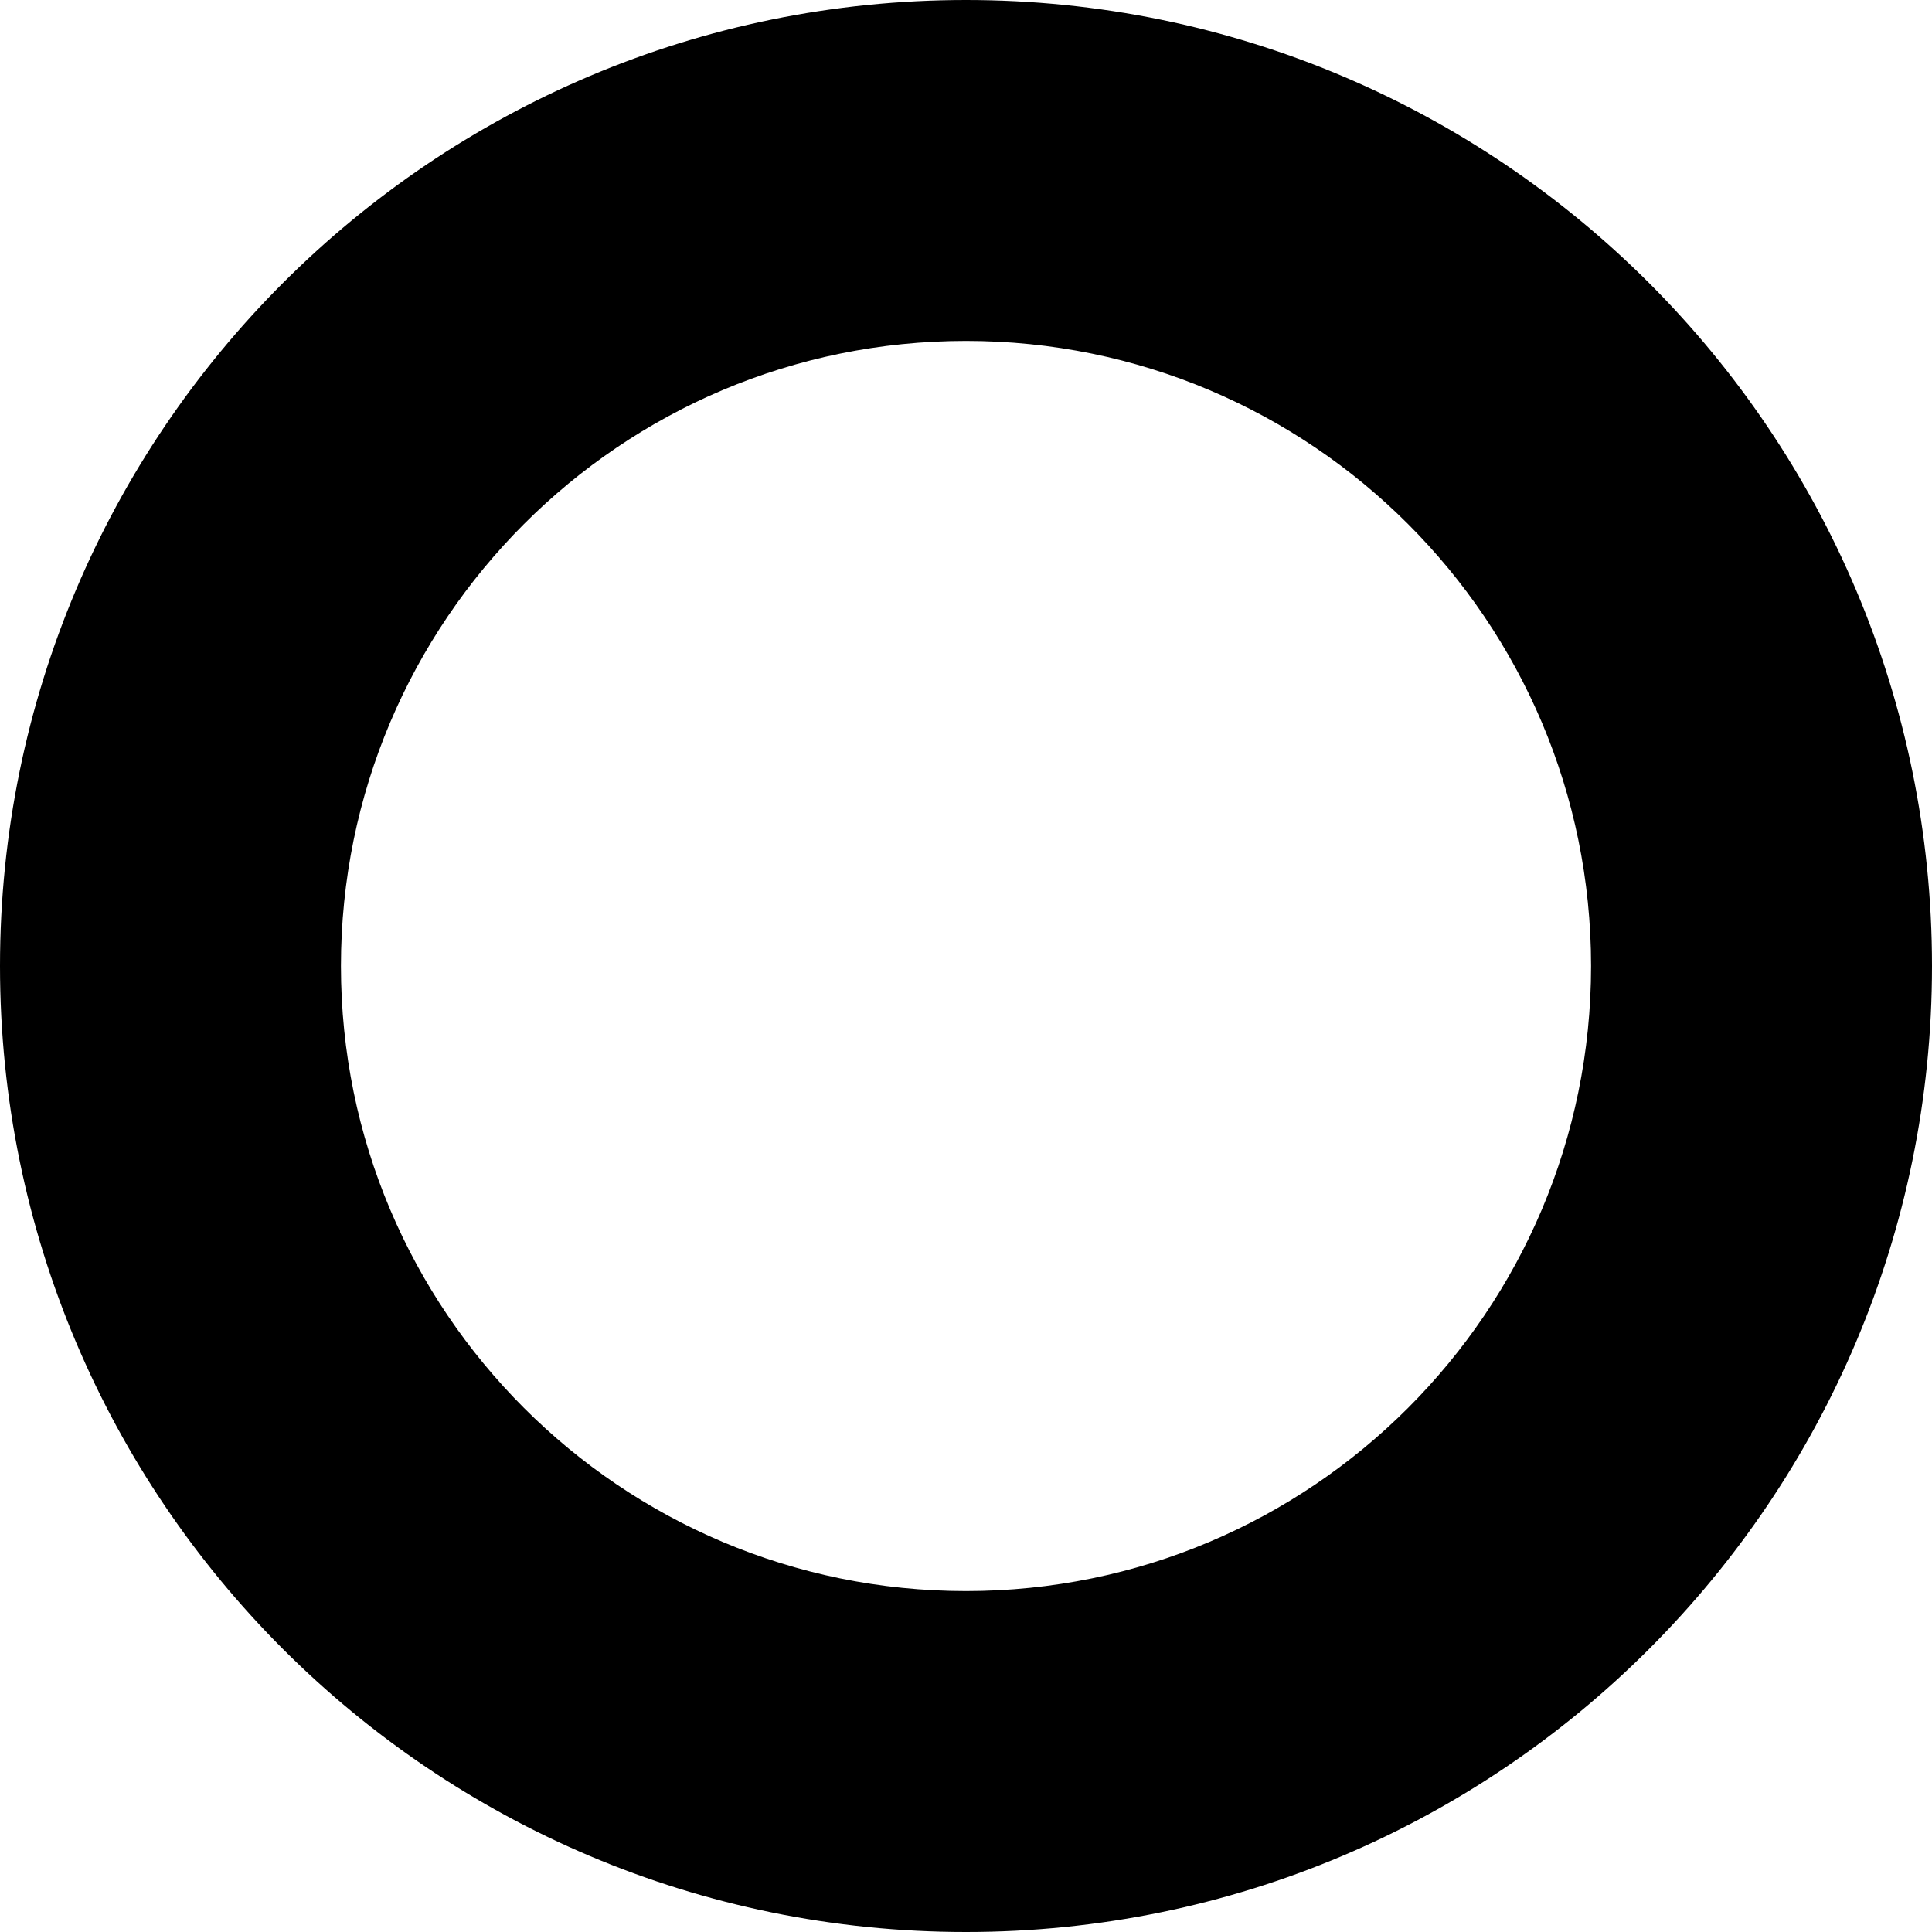 <!-- Generated by IcoMoon.io -->
<svg version="1.1" xmlns="http://www.w3.org/2000/svg" width="1024" height="1024" viewBox="0 0 1024 1024">
<title></title>
<g id="icomoon-ignore">
</g>
<path d="M512 843.294c-182.985 0-331.294-148.31-331.294-331.294s148.309-331.294 331.294-331.294c182.985 0 331.294 148.31 331.294 331.294s-148.309 331.294-331.294 331.294zM512 0c-282.738 0-512 229.262-512 512s229.262 512 512 512c282.738 0 512-229.262 512-512s-229.262-512-512-512z"></path>
</svg>
